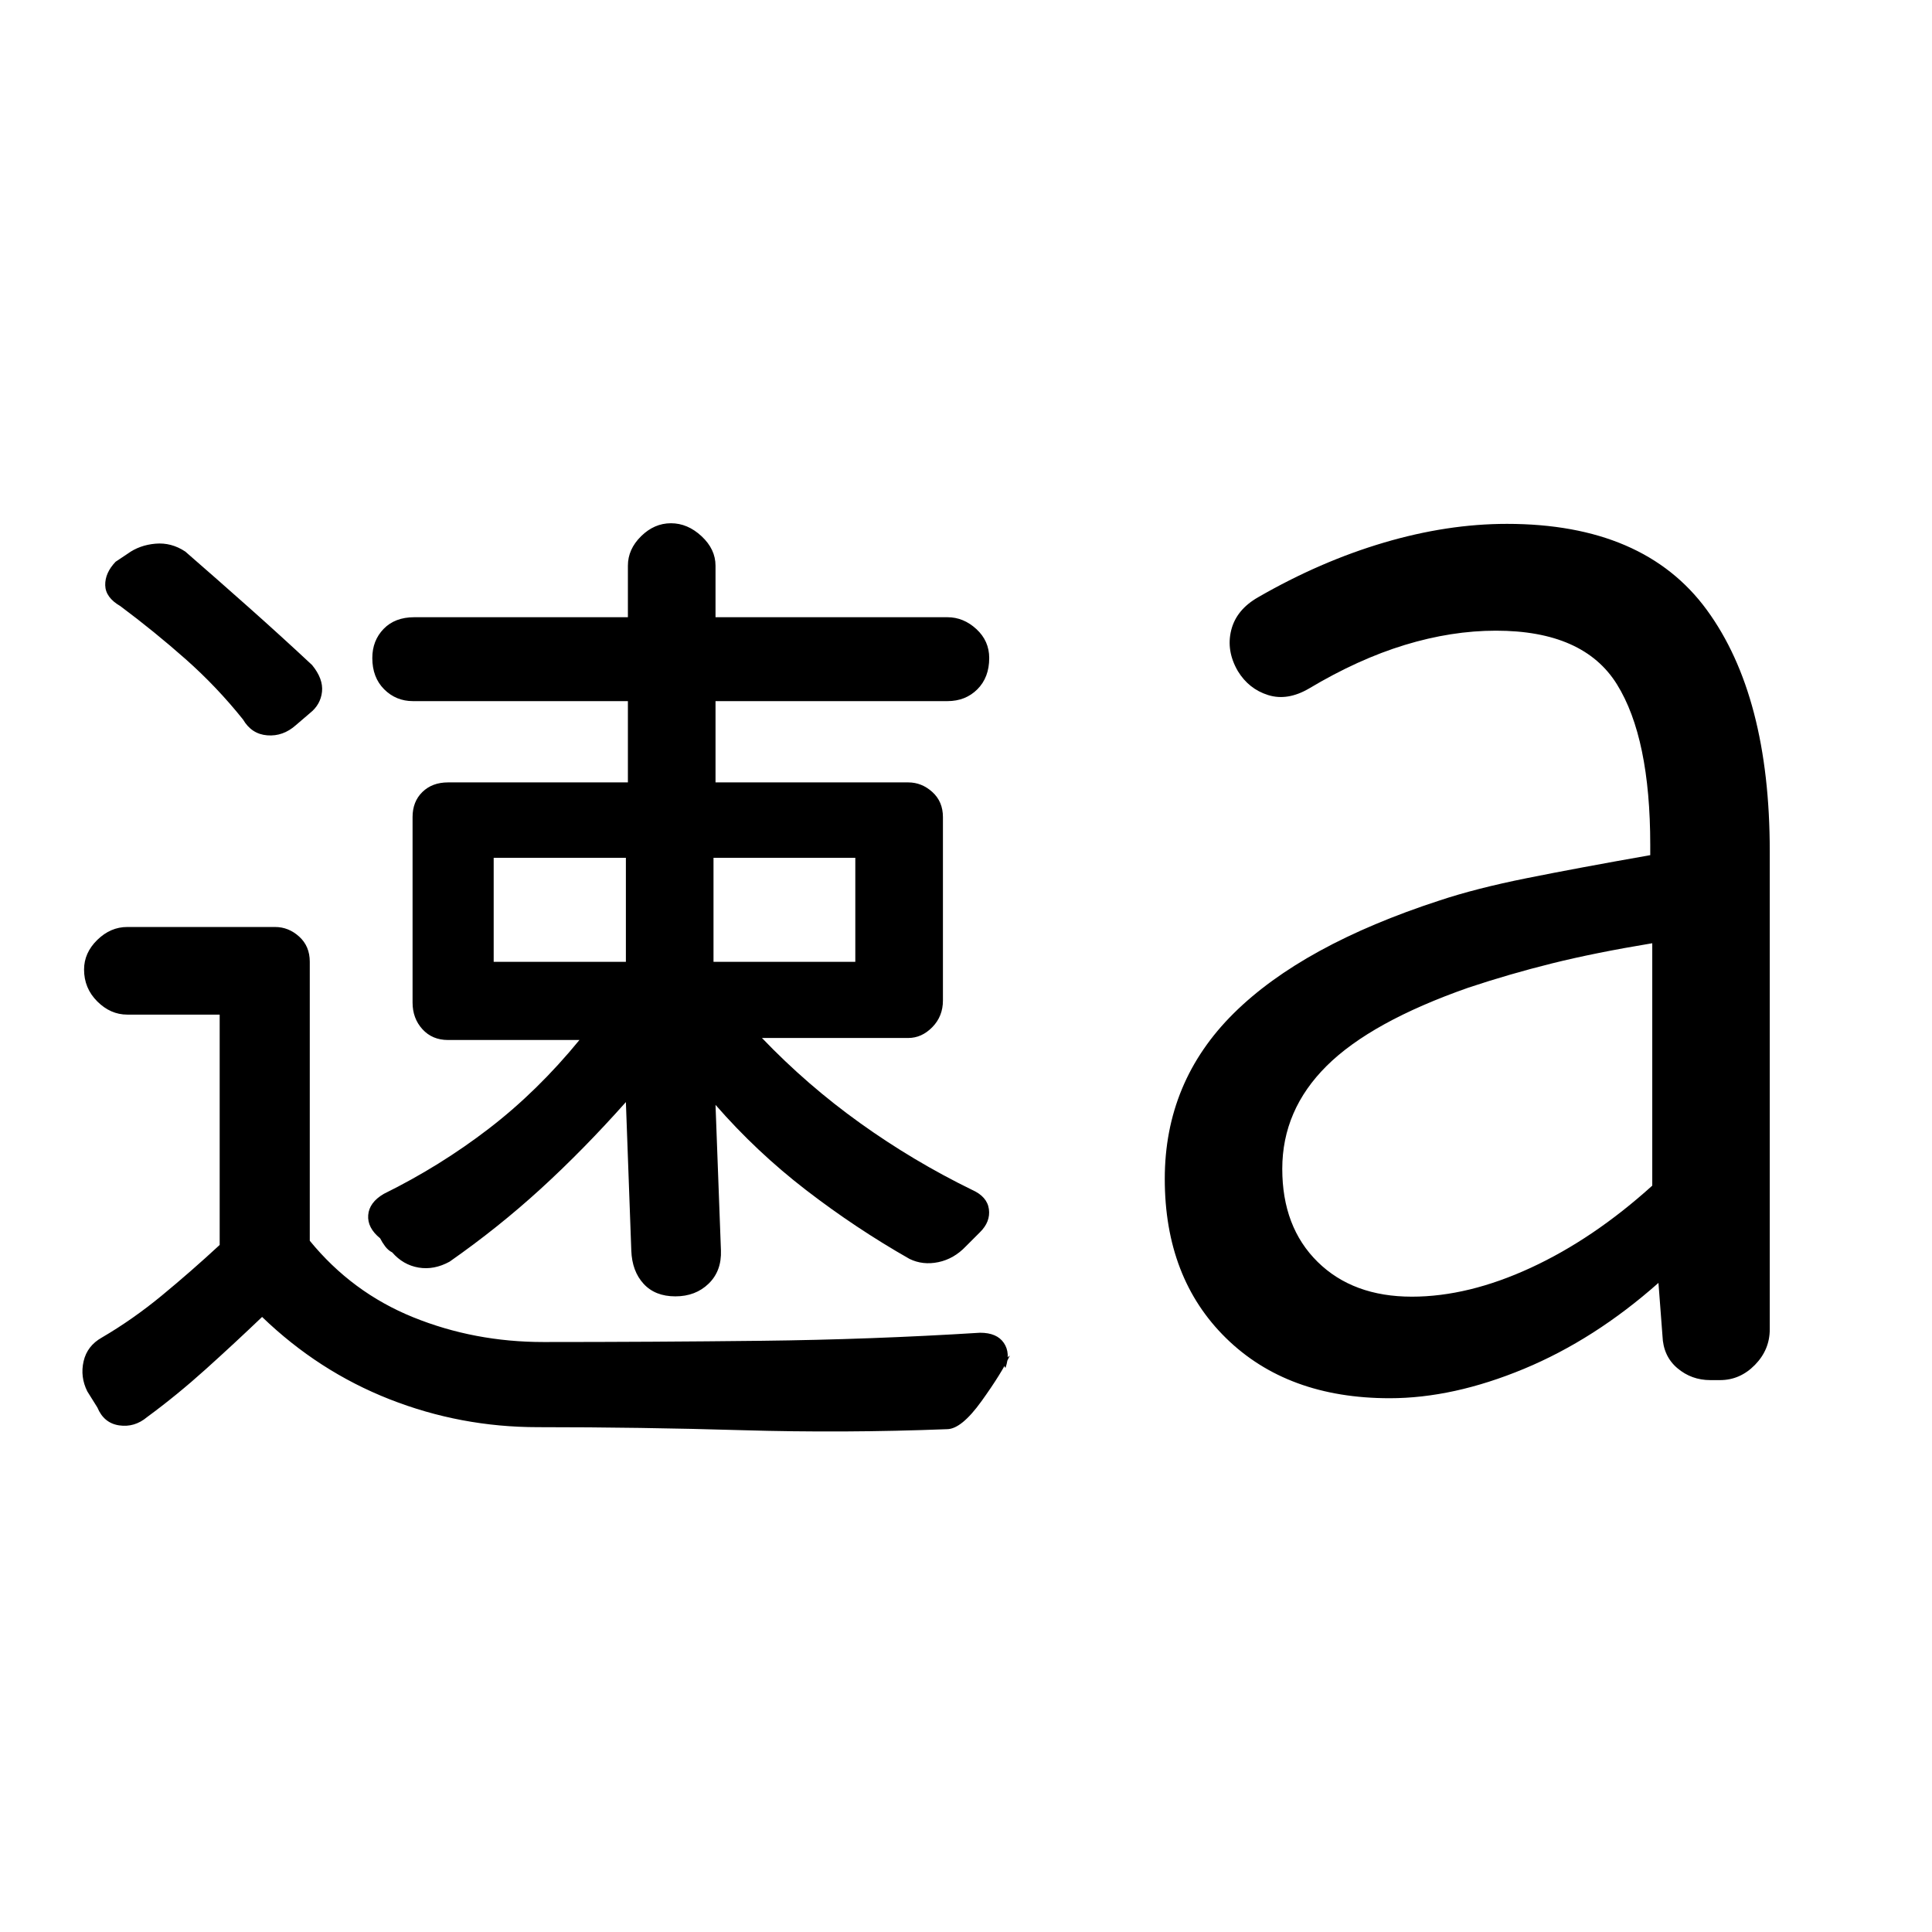 <svg xmlns="http://www.w3.org/2000/svg" height="48" viewBox="0 96 960 960" width="48"><path d="m48.385 795.375-5-8q-3.616-7.232-1.852-14.94 1.763-7.707 9.082-11.82 15.385-9 29.787-20.869t28.752-25.135V600.154H63.231q-8.325 0-14.894-6.549-6.568-6.548-6.568-15.846 0-8.298 6.568-14.721 6.569-6.423 14.894-6.423h73.461q6.692 0 11.962 4.77 5.269 4.769 5.269 12.461v138.675q21 25.71 51.384 38.017 30.385 12.308 64.77 12.308 53.851 0 108.266-.615 54.416-.616 108.657-4 8.372 0 11.801 5.057 3.429 5.056.814 12.404-.923-.74-.115-3.038.807-2.299 2.269-3.039-4 8.615-14.032 22.577-10.032 13.962-17.199 13.962-51.231 2-101.824.5-50.593-1.5-101.483-1.5-38.385 0-73.693-13.885-35.307-13.885-63.307-40.885-13.648 13.052-28.007 25.982-14.359 12.93-29.147 23.788-6.23 5.23-13.846 4.115-7.616-1.115-10.846-8.894Zm403.538-73.837q-26.769-15.231-51.385-34.192t-45-42.346l2.692 72.307q.385 10.231-6.115 16.539-6.5 6.308-16.538 6.308-10.039 0-15.77-6.231-5.73-6.231-6.115-16.462L311 643.615q-21.154 23.77-42.312 43.098-21.159 19.328-45.304 36.21-7.743 4.231-15.41 2.923-7.667-1.308-13.09-7.539-2-1-3.5-3t-2.5-4q-6.423-5.23-5.923-11.538t7.731-10.538q28.045-13.832 52.253-32.455 24.209-18.622 44.978-44.007h-65.308q-7.846 0-12.731-5.384Q205 602 205 594.154V502q0-7.692 4.884-12.461 4.885-4.769 12.731-4.769H312v-40.385H205.23q-8.461 0-14.346-5.883Q185 432.619 185 422.963q0-8.655 5.615-14.462 5.615-5.808 15.231-5.808H312v-25.615q0-8.168 6.548-14.623 6.548-6.454 14.846-6.454t15.221 6.454q6.923 6.455 6.923 14.623v25.615h115.228q8.003 0 14.387 5.885 6.385 5.884 6.385 14.385 0 9.656-5.885 15.539-5.884 5.883-14.887 5.883H355.538v40.385h95.769q6.692 0 11.962 4.769 5.269 4.769 5.269 12.461v91.154q0 7.846-5.269 13.231-5.27 5.384-11.962 5.384h-72.692q22.384 23.385 48.807 42.308Q453.846 673 483 687.231q7.524 3.333 8.377 9.589.853 6.257-4.454 11.487l-3.5 3.5-3.5 3.5q-5.923 6.231-13.654 7.847-7.731 1.615-14.346-1.616ZM245.307 573.923H311v-51.692h-65.693v51.692Zm109.231 0H425v-51.692h-70.462v51.692ZM120.769 453.539q-13-16.263-28.5-29.983-15.5-13.719-32.5-26.402-7.359-4.267-7.487-10.364-.128-6.097 5.154-11.658l6-4q5.894-4.286 13.803-4.978 7.909-.692 14.838 3.923 15.432 13.415 31.668 27.847 16.236 14.432 31.332 28.538 5.615 6.864 4.923 13.278-.693 6.414-6.041 10.637l-7 6q-6.348 5.623-14.154 5.008-7.805-.616-12.036-7.846Zm580.782 286.77q27.997 0 59.069-14.347 31.072-14.346 60.38-40.824V564.692q-28.602 4.734-49.84 10.021-21.238 5.287-41.545 12.056-48.308 16.936-70.385 38.852-22.077 21.915-22.077 51.162 0 28.943 17.563 46.234 17.563 17.292 46.835 17.292Zm-11.013 50.46q-50.846 0-81.307-29.846-30.462-29.846-30.462-79.153 0-48.308 34.231-82.231 34.231-33.923 102.257-56.077 17.973-6 43.416-11.11 25.443-5.11 61.327-11.428v-5.001q0-53.308-16.577-79.923-16.577-26.616-60.116-26.616-22.009 0-45.235 7.077-23.227 7.077-47.688 21.693-10.692 6.23-20.28 3.217-9.587-3.012-15.027-11.91-5.846-10.076-3.308-20.291 2.539-10.215 13.385-16.4 30.858-17.788 62.429-27.125 31.57-9.337 61.198-9.337 68.064 0 99.333 42.769Q879.383 441.846 879.383 519v237.539q0 10.158-7.387 17.694t-17.326 7.536h-4.835q-9.36 0-16.374-5.948-7.014-5.948-7.385-16.051l-2-26.309q-31.769 28.154-66.884 42.731-35.116 14.577-66.654 14.577Z"/></svg>